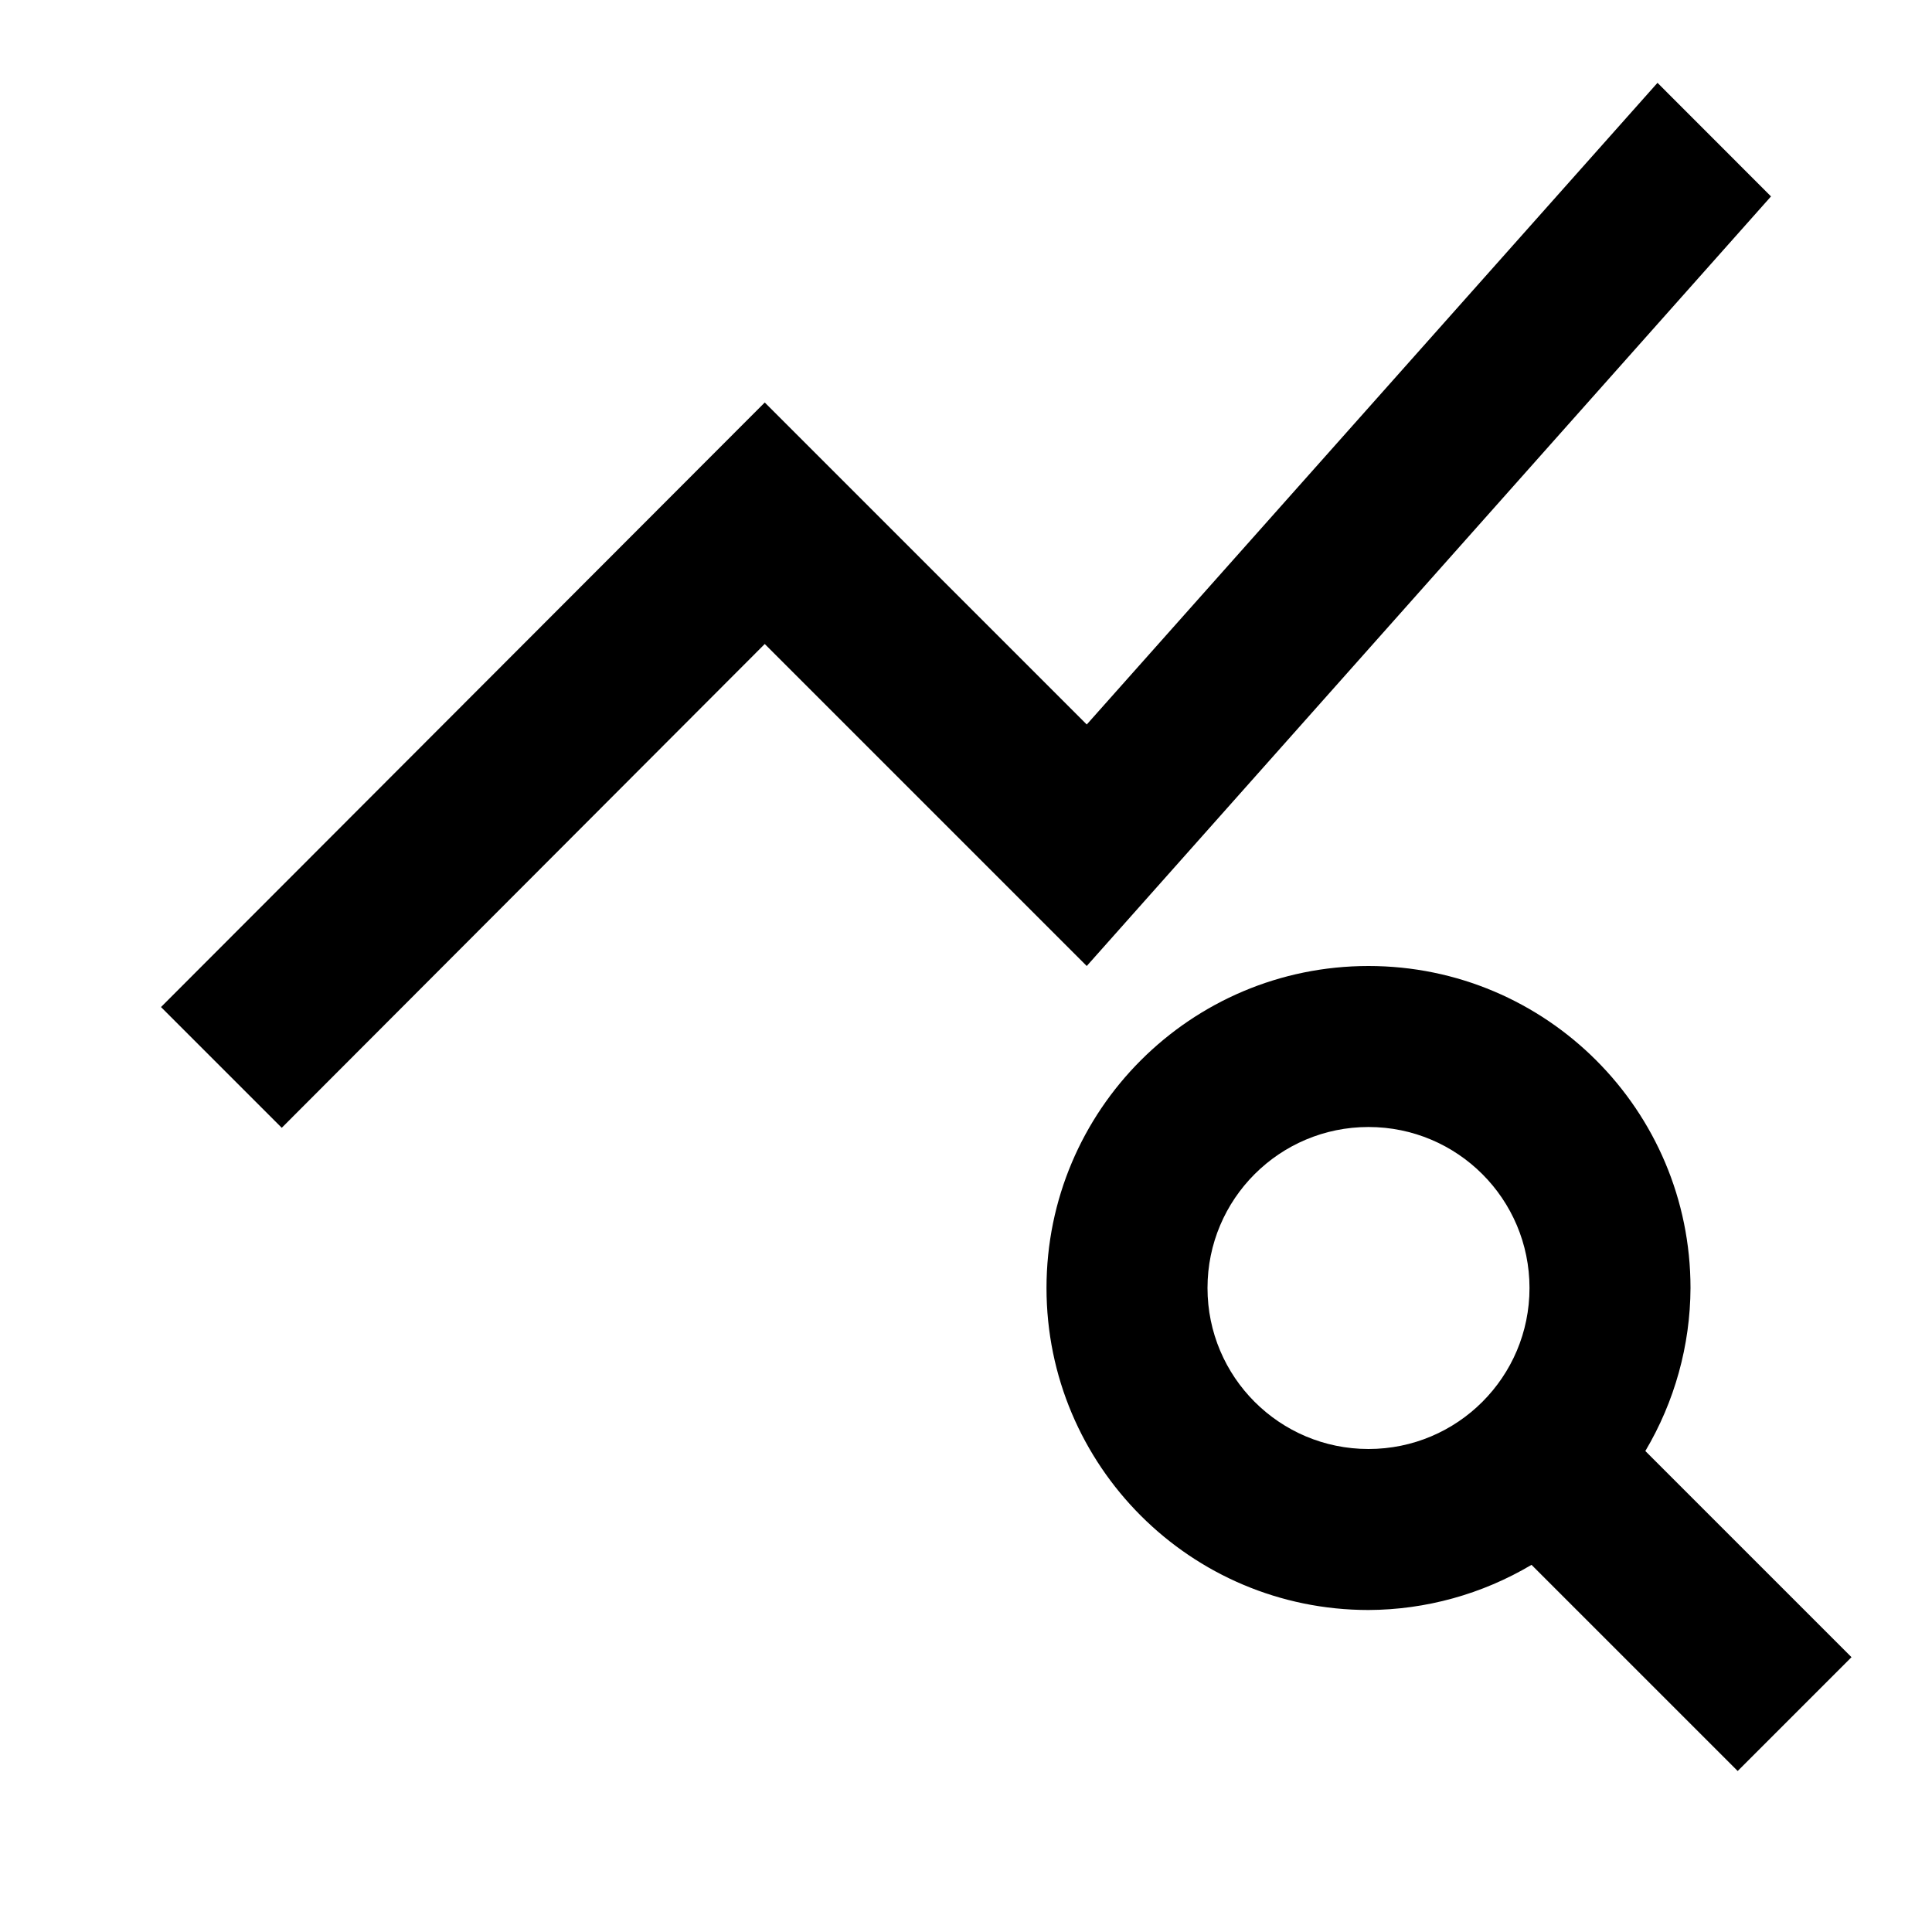 <svg version="1.1" viewBox="0 0 24 24" xmlns="http://www.w3.org/2000/svg">
 <path d="m20.59 1.029-7.09 7.971-4-4-7.5 7.51 1.5 1.5 6-6.01 4 4 8.5-9.56zm-7.59 14.971c0 2.209 1.791 4 4 4 0.713-3e-3 1.412-0.197 2.025-0.561l2.561 2.561 1.414-1.414-2.561-2.561c0.364-0.613 0.558-1.312 0.561-2.025 0-2.209-1.791-4-4-4s-4 1.791-4 4zm4-2c1.105 0 2 0.895 2 2s-0.895 2-2 2-2-0.895-2-2 0.895-2 2-2z"/>
</svg>
